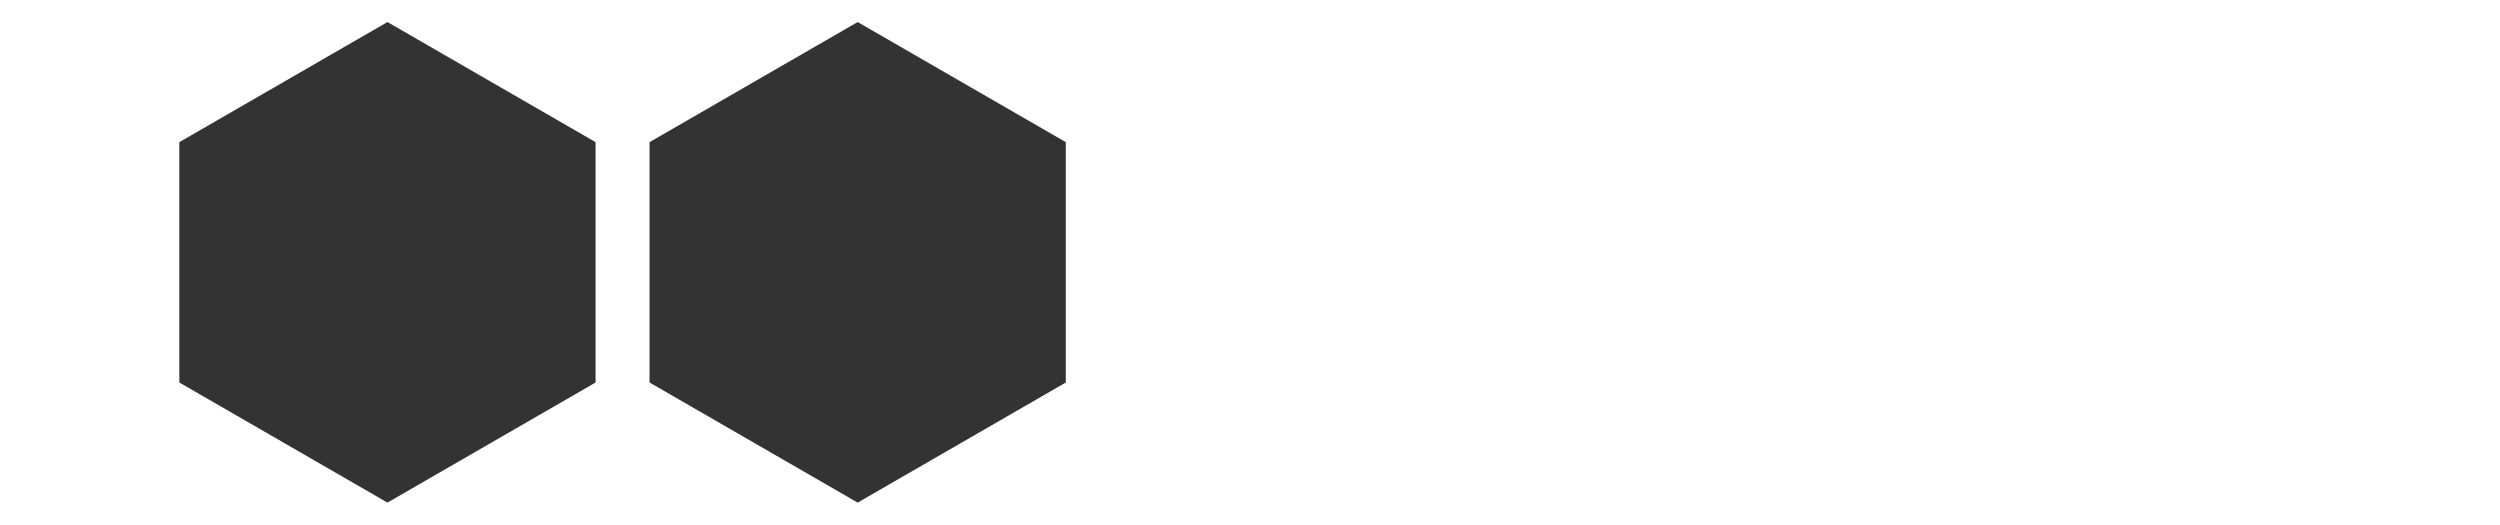 <?xml version="1.0" encoding="utf-8"?>
<!-- Generator: Adobe Illustrator 16.0.3, SVG Export Plug-In . SVG Version: 6.00 Build 0)  -->
<!DOCTYPE svg PUBLIC "-//W3C//DTD SVG 1.1//EN" "http://www.w3.org/Graphics/SVG/1.1/DTD/svg11.dtd">
<svg version="1.1" id="Layer_1" xmlns="http://www.w3.org/2000/svg" xmlns:xlink="http://www.w3.org/1999/xlink" x="0px" y="0px"
	 width="2834.65px" height="595.28px" viewBox="0 0 2834.65 595.28" enable-background="new 0 0 2834.65 595.28"
	 xml:space="preserve">
<polygon fill="#333333" points="203.343,161.171 203.343,433.71 439.321,569.88 675.301,433.71 675.301,161.171 439.321,25 "/>
<polygon fill="#333333" points="736.491,161.171 736.491,433.71 972.469,569.88 1208.449,433.71 1208.449,161.171 972.469,25 "/>
</svg>
